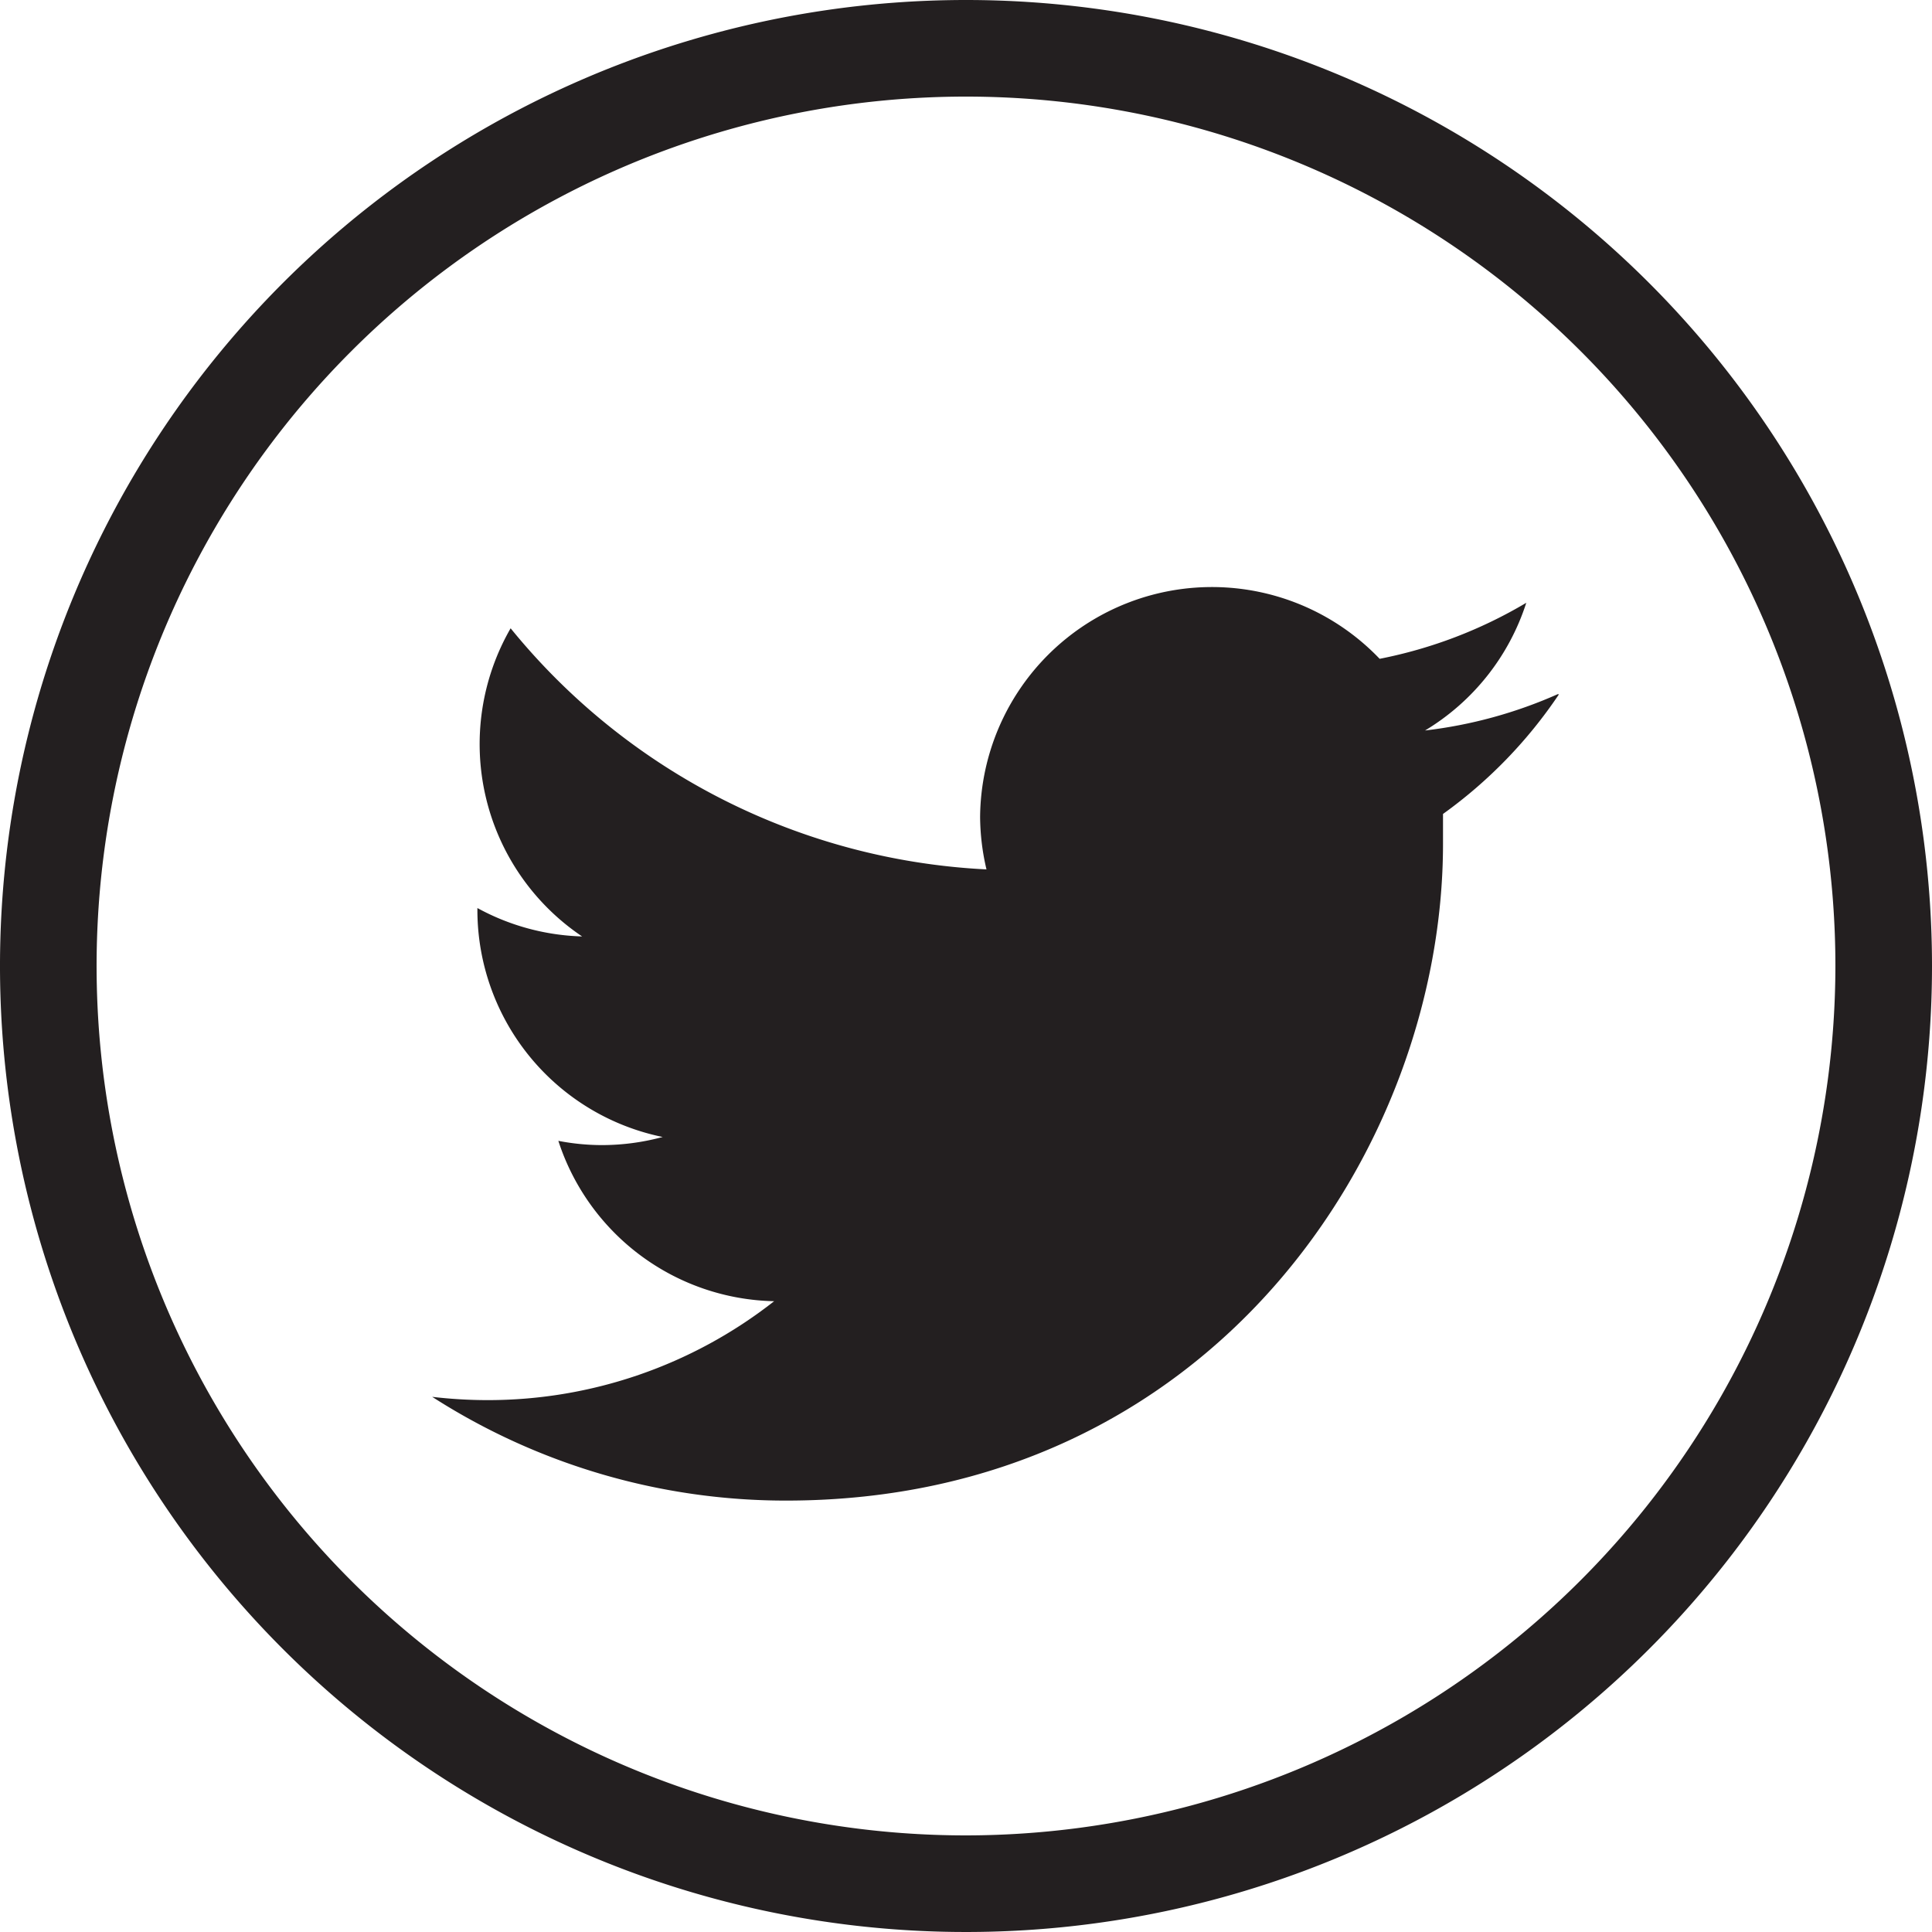 <svg xmlns="http://www.w3.org/2000/svg" viewBox="0 0 100 100"><defs><style>.cls-1{fill:#231f20;}</style></defs><g id="socials"><g id="twitter"><path class="cls-1" d="M50,0a50,50,0,1,0,50,50A50,50,0,0,0,50,0Zm0,95A45,45,0,1,1,95,50,45.05,45.05,0,0,1,50,95Z"/><path class="cls-1" d="M80.63,35.93a23.7,23.7,0,0,1-6.87,1.88A12,12,0,0,0,79,31.2a23.81,23.81,0,0,1-7.59,2.9,12,12,0,0,0-20.68,8.18A12.13,12.13,0,0,0,51.06,45,33.88,33.88,0,0,1,26.43,32.52a12,12,0,0,0,3.7,15.95A12,12,0,0,1,24.71,47v.15A12,12,0,0,0,34.3,58.85a12.09,12.09,0,0,1-3.15.42,11.92,11.92,0,0,1-2.25-.22,12,12,0,0,0,11.17,8.3,24,24,0,0,1-14.85,5.12,24.5,24.5,0,0,1-2.85-.17,33.84,33.84,0,0,0,18.32,5.37c22,0,34-18.21,34-34,0-.51,0-1,0-1.54a24.23,24.23,0,0,0,6-6.19Z"/></g></g></svg>